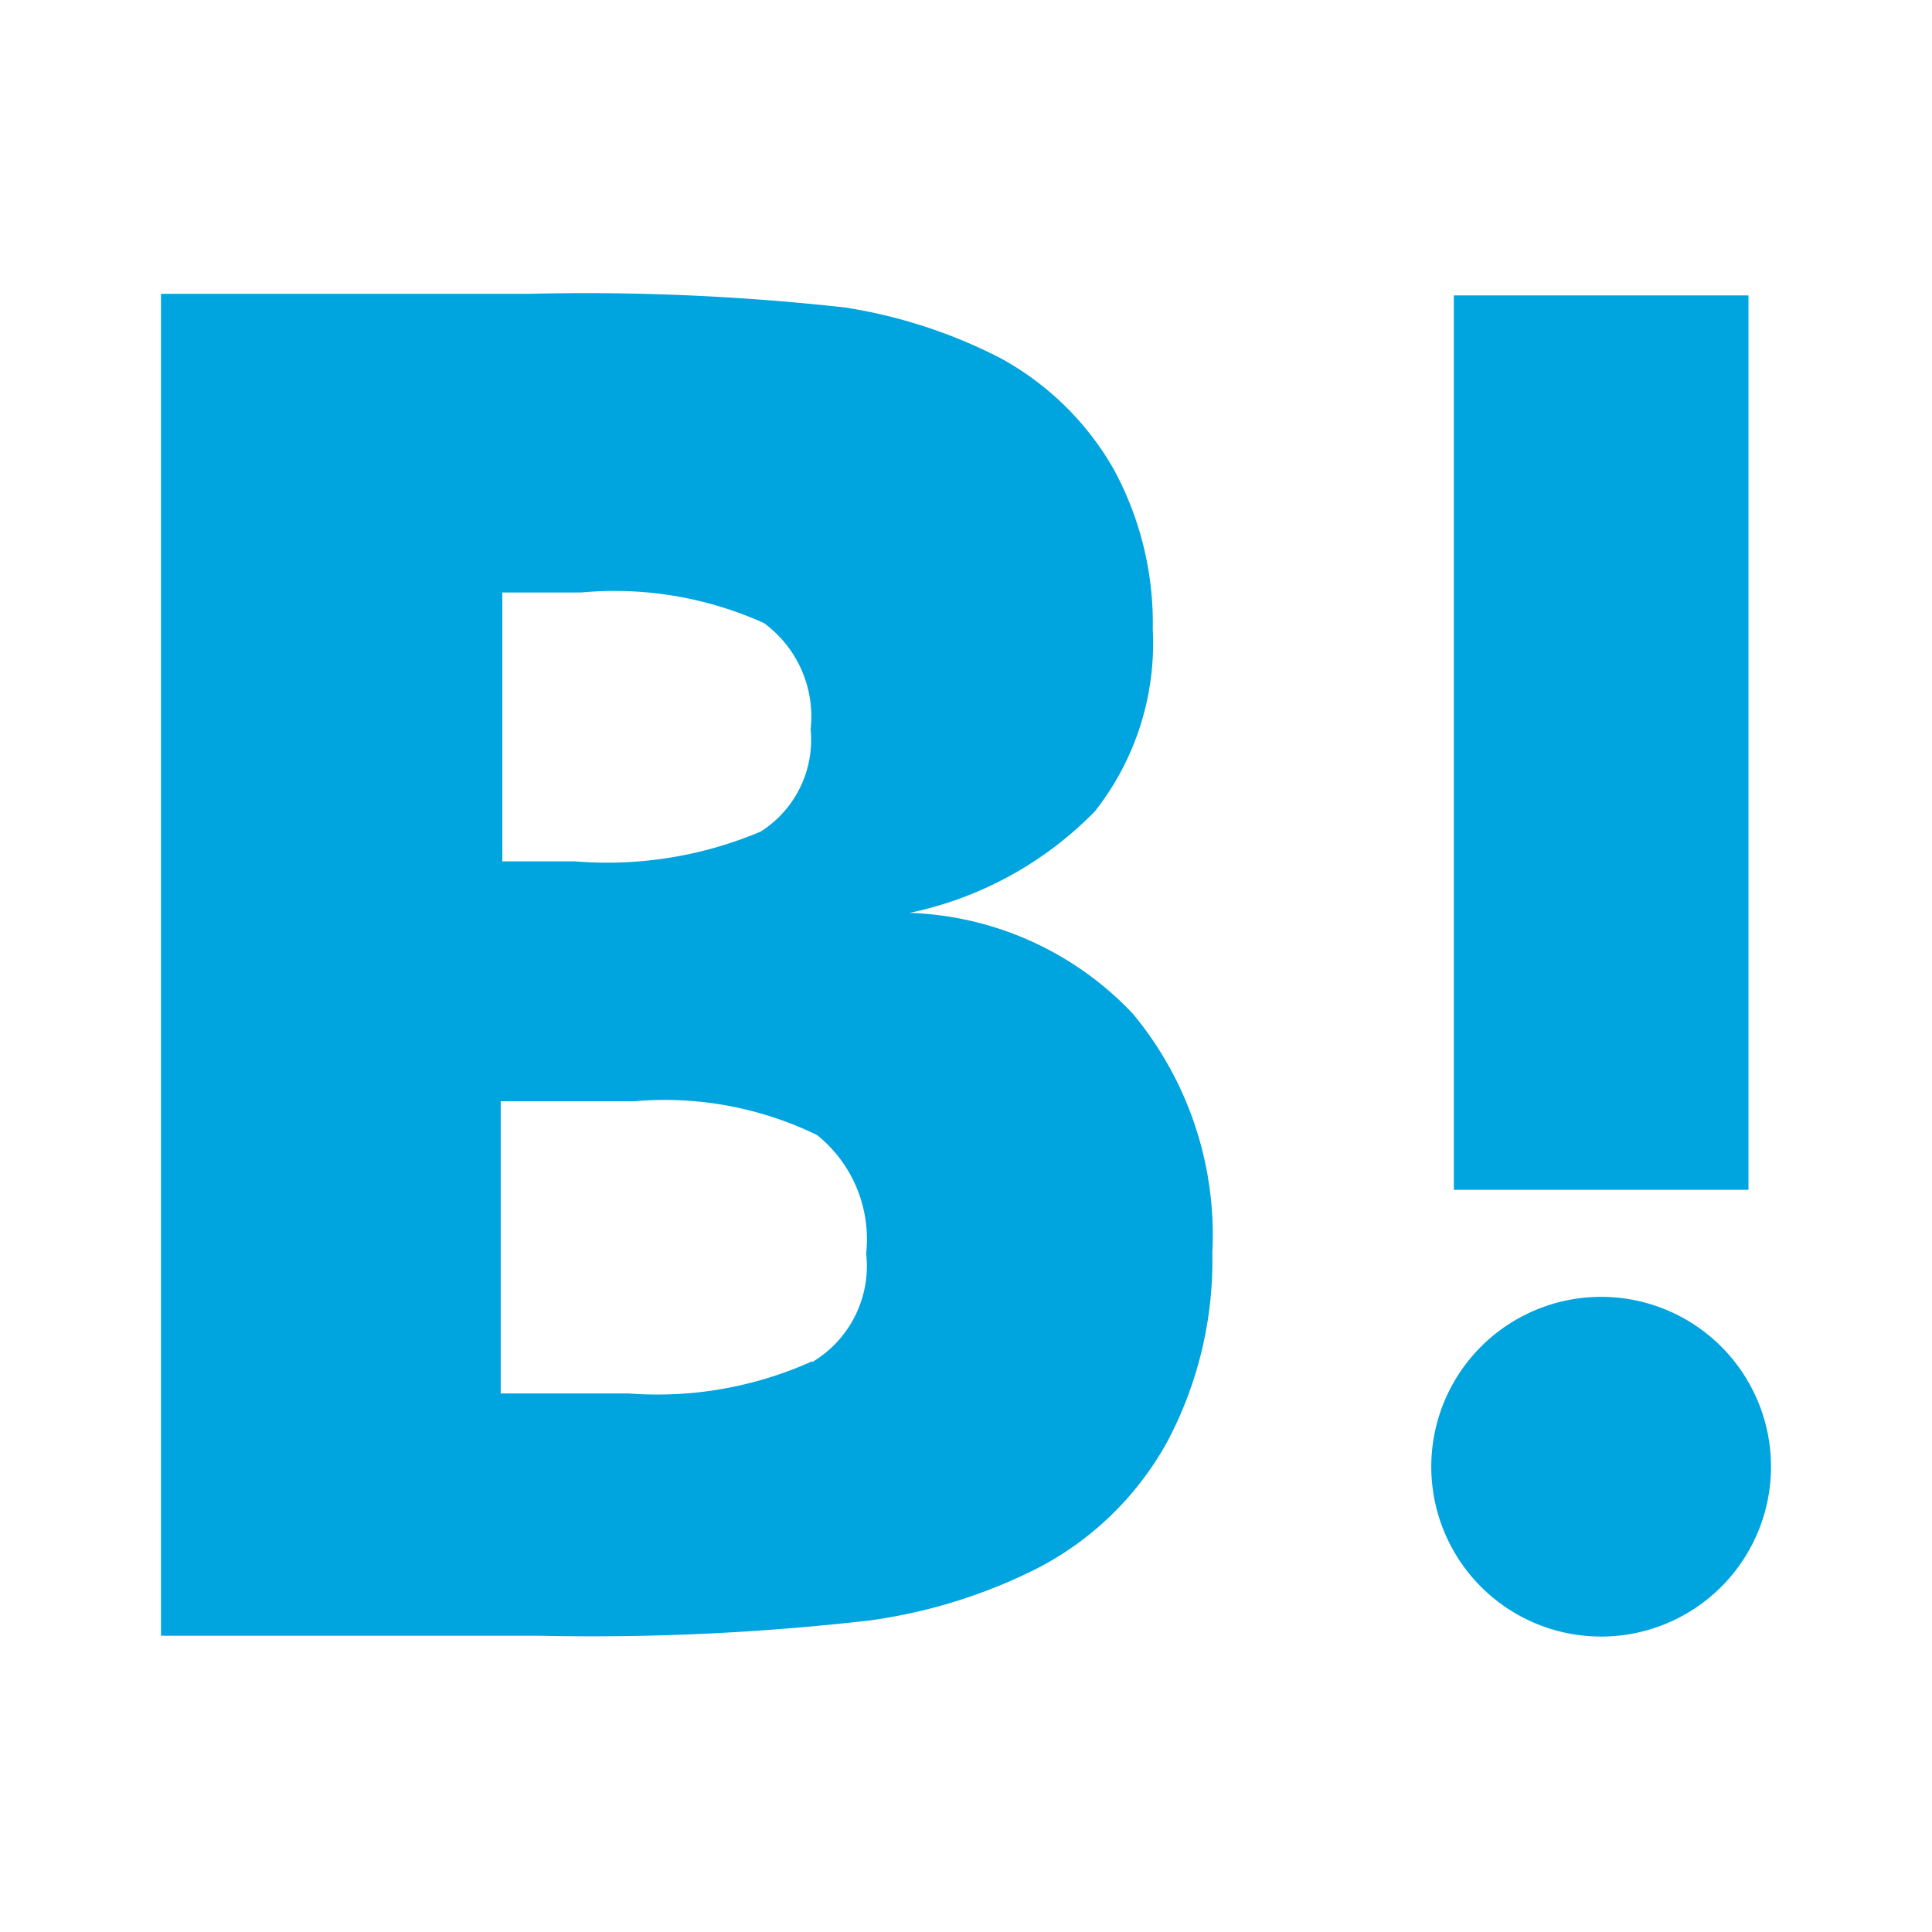 <svg height="24" viewBox="0 0 24 24" width="24" xmlns="http://www.w3.org/2000/svg"><path d="m14.07 12.59a4 4 0 0 0 -2.77-1.25 4.51 4.51 0 0 0 2.3-1.26 3.37 3.37 0 0 0 .72-2.26 4 4 0 0 0 -.49-2 3.61 3.61 0 0 0 -1.4-1.37 6.35 6.35 0 0 0 -1.93-.63 29.2 29.2 0 0 0 -3.93-.17h-4.57v16.67h4.71a30.19 30.19 0 0 0 4.09-.19 6.6 6.6 0 0 0 2.09-.65 3.87 3.87 0 0 0 1.61-1.57 4.8 4.8 0 0 0 .56-2.35 4.3 4.3 0 0 0 -.99-2.97zm-7.85-5.23h1a4.51 4.51 0 0 1 2.27.38 1.44 1.44 0 0 1 .58 1.32 1.35 1.35 0 0 1 -.62 1.27 4.9 4.9 0 0 1 -2.31.37h-.9v-3.34zm3.87 9.55a4.68 4.68 0 0 1 -2.28.4h-1.59v-3.63h1.66a4.33 4.33 0 0 1 2.27.42 1.66 1.66 0 0 1 .61 1.47 1.39 1.39 0 0 1 -.67 1.35zm11.91 1.31a2.11 2.11 0 1 1 -2.11-2.11 2.11 2.11 0 0 1 2.11 2.11zm-3.94-14.55h3.66v11.11h-3.66z" fill="#00a4de"/></svg>